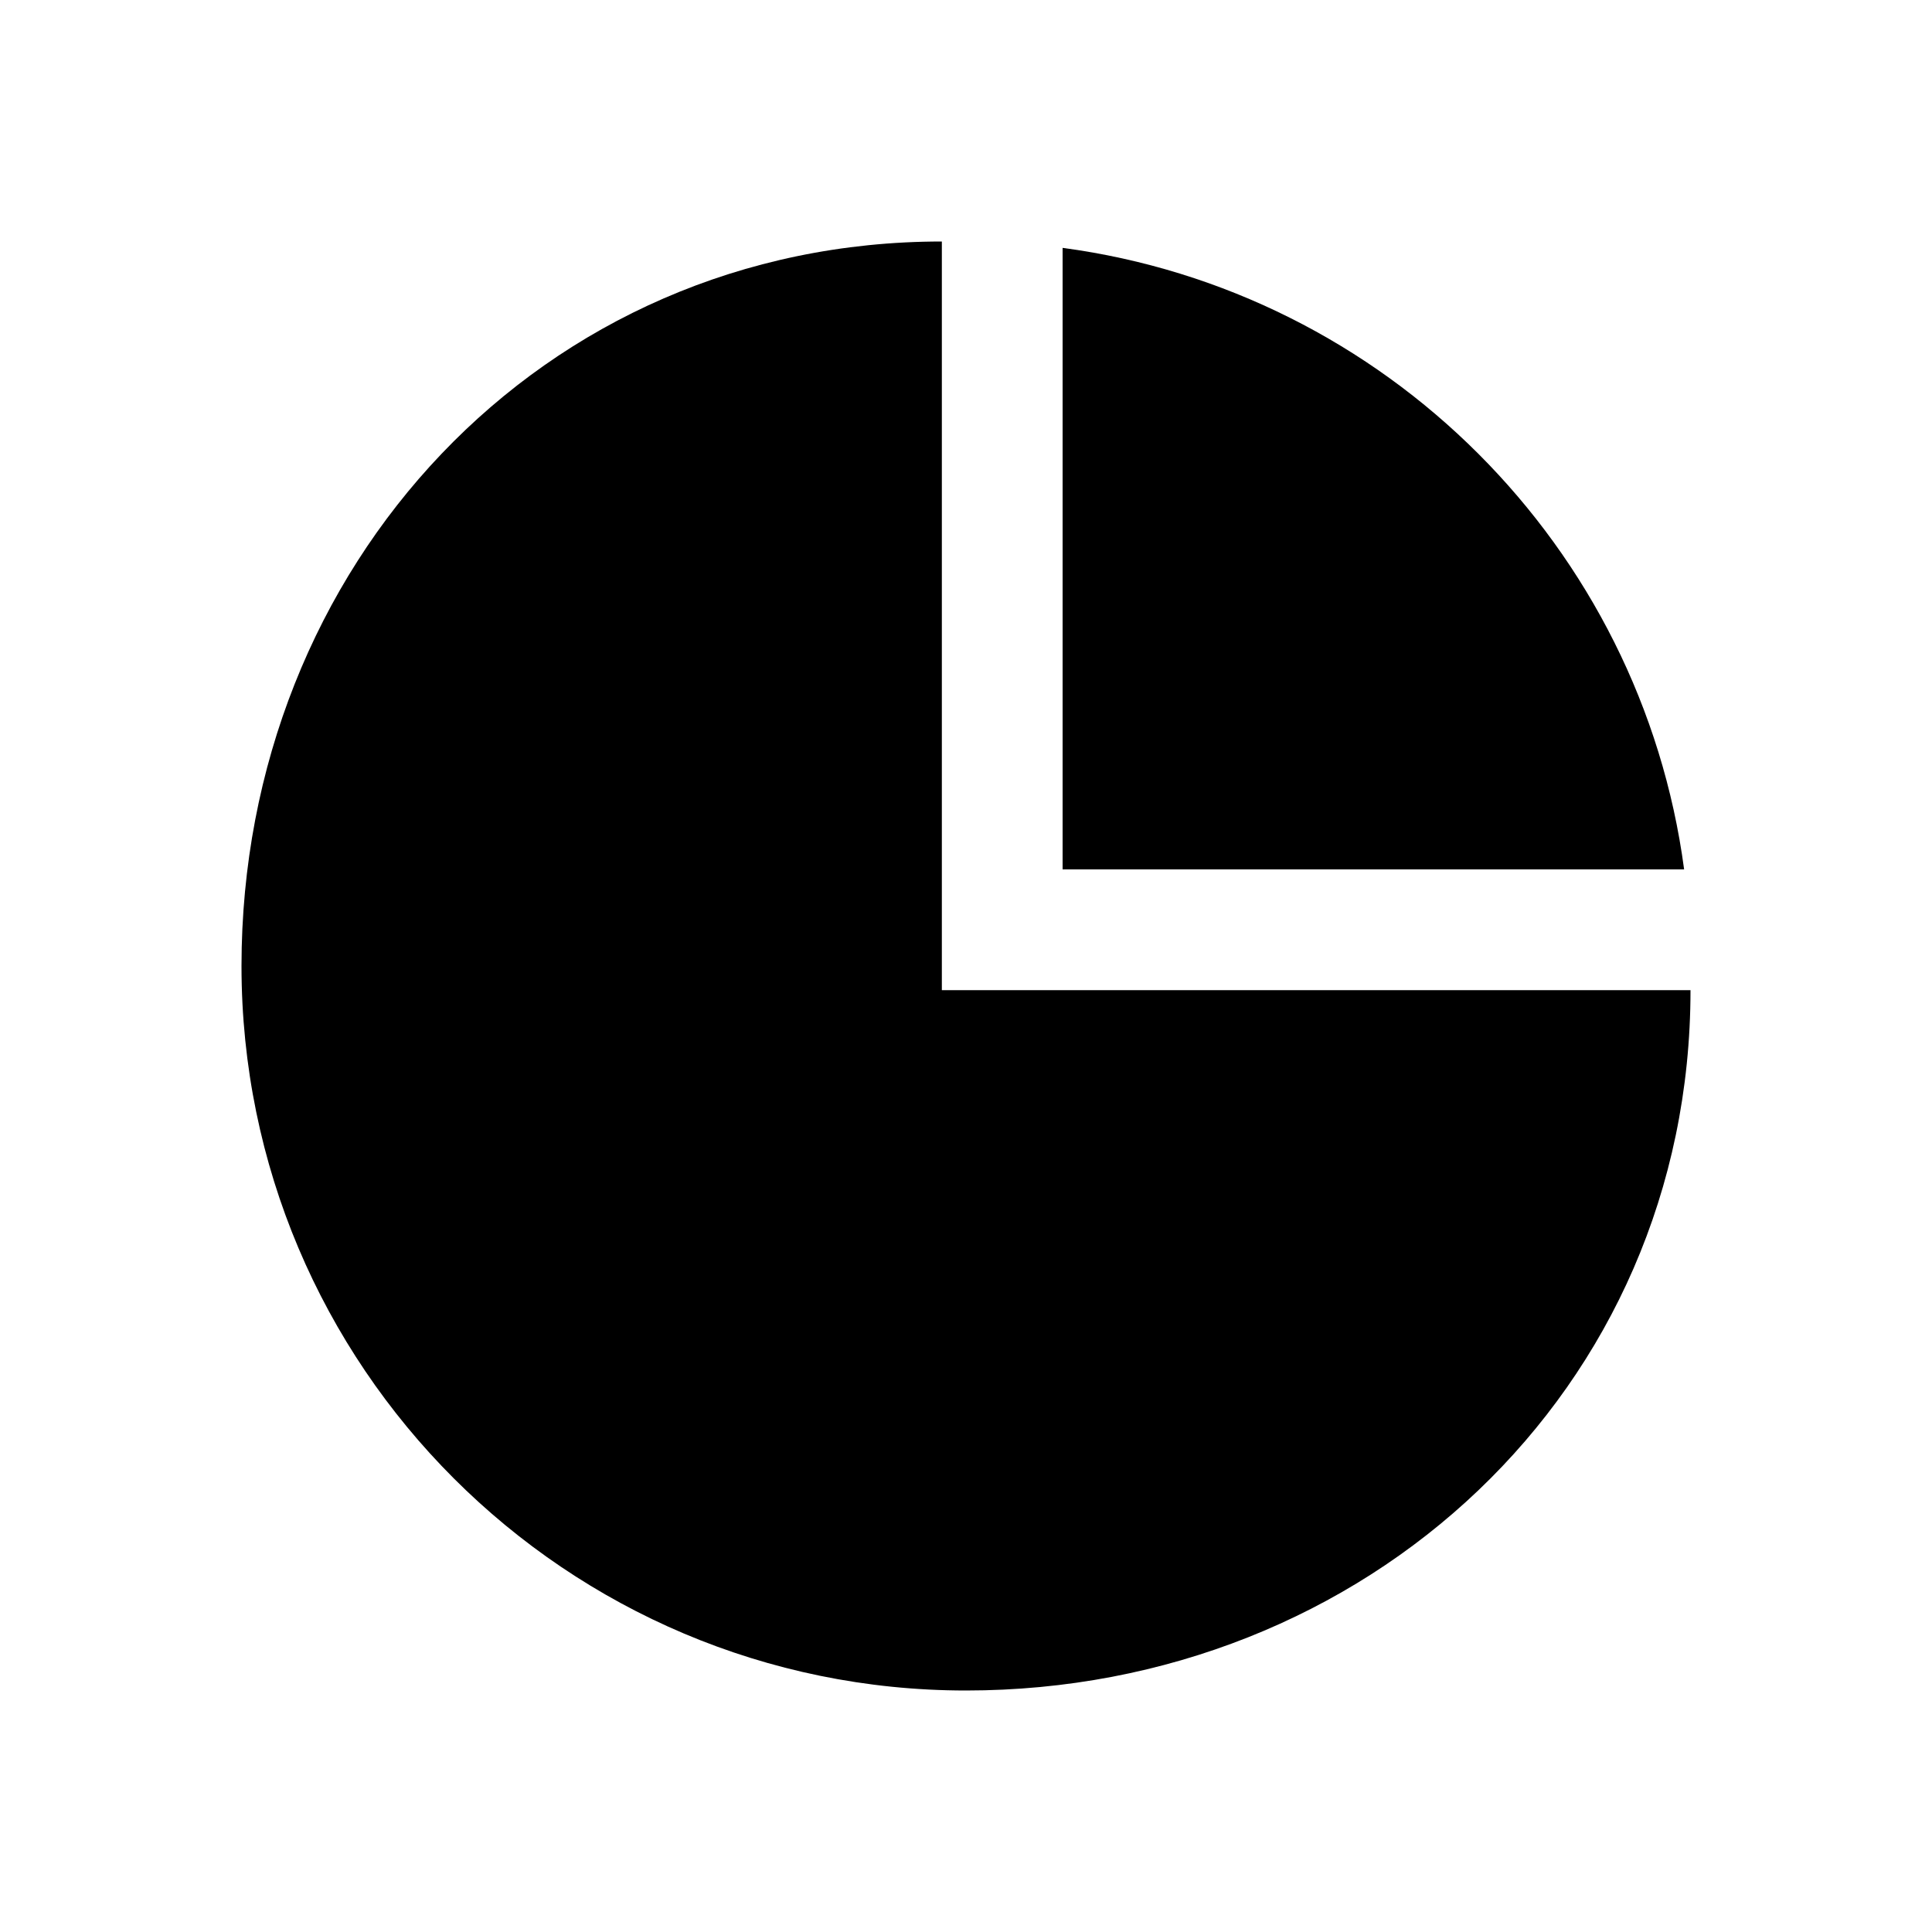 <svg width="40" height="40" viewBox="0 0 40 40" xmlns="http://www.w3.org/2000/svg">
<path d="M20 35C28.284 35 35 28.784 35 20.5H19.5V5C11.216 5 5 11.716 5 20C5 28.284 11.716 35 20 35Z"/>
<path d="M22 5.132L22 18L34.868 18C33.977 11.316 28.684 6.023 22 5.132Z"/>
</svg>
